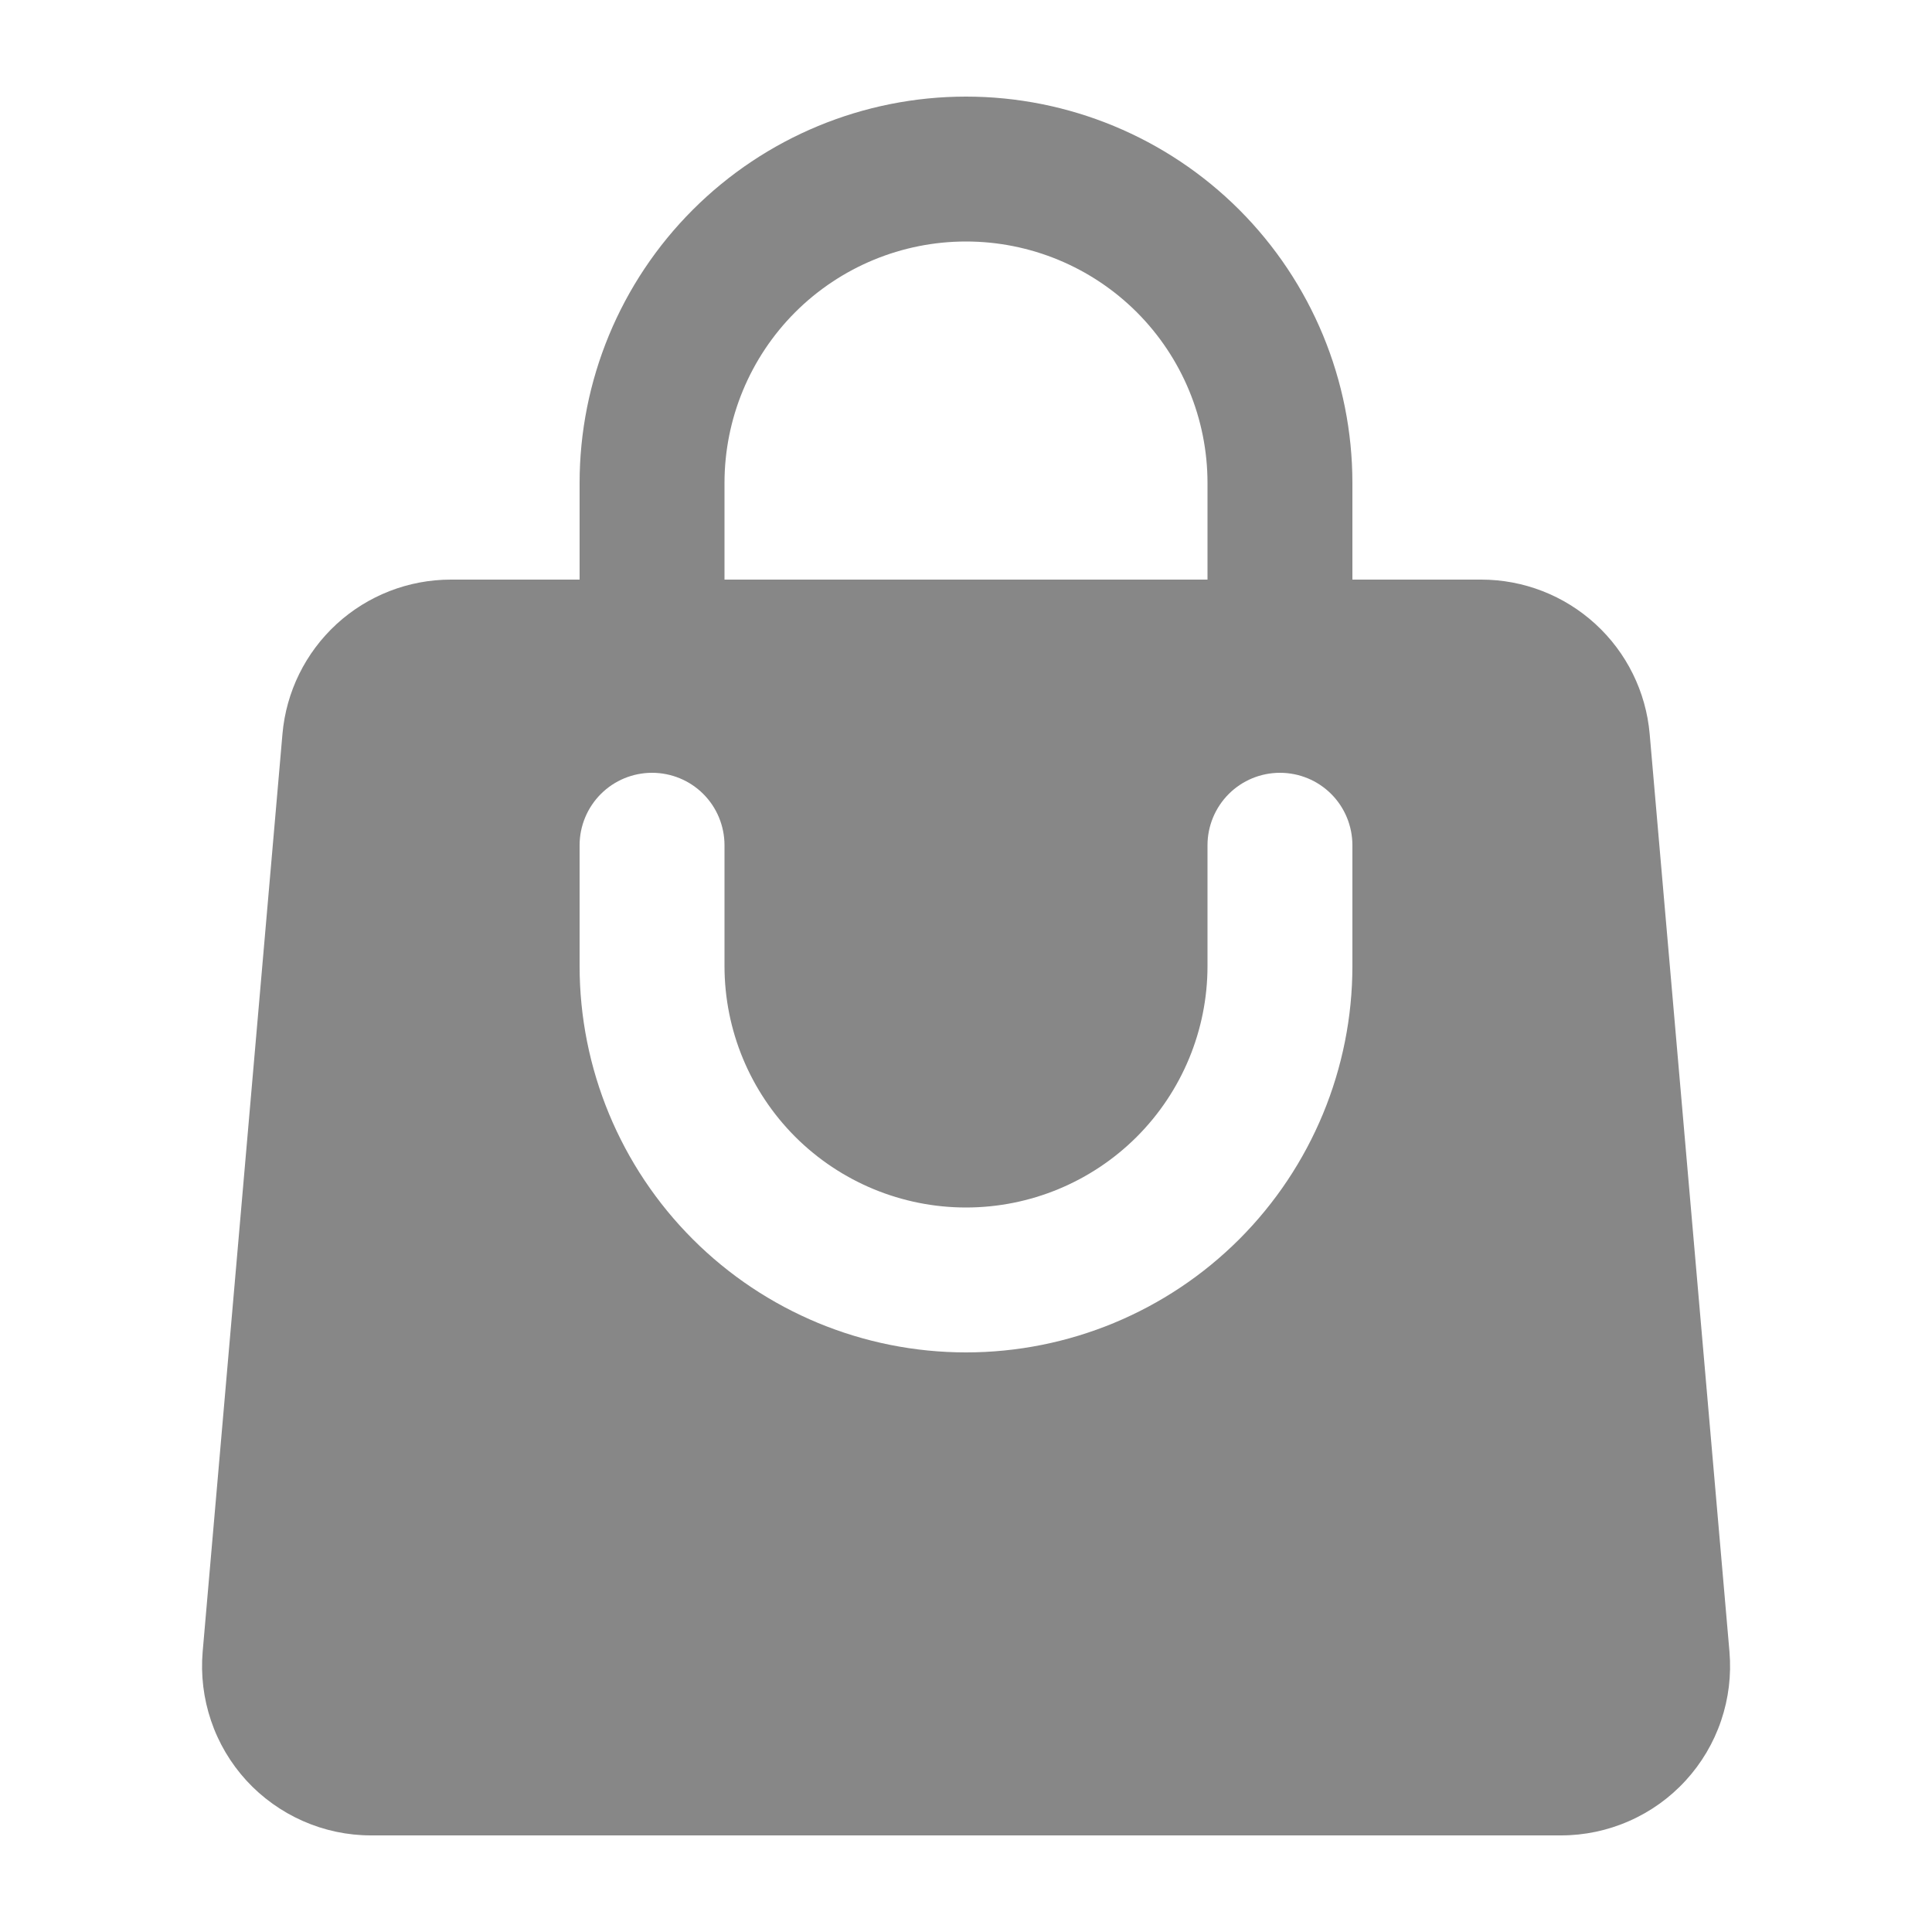 <svg width="30" height="30" viewBox="0 0 30 30" fill="none" xmlns="http://www.w3.org/2000/svg">
<path fill-rule="evenodd" clip-rule="evenodd" d="M9 7.5V9H7.001C6.344 9 5.711 9.246 5.227 9.69C4.743 10.134 4.443 10.743 4.386 11.397L3.147 25.647C3.116 26.009 3.16 26.374 3.277 26.719C3.393 27.063 3.581 27.38 3.826 27.648C4.072 27.916 4.371 28.13 4.704 28.277C5.037 28.424 5.396 28.5 5.76 28.5H24.24C24.604 28.5 24.964 28.424 25.297 28.277C25.63 28.131 25.929 27.917 26.175 27.648C26.421 27.38 26.608 27.064 26.725 26.719C26.842 26.375 26.886 26.009 26.855 25.647L25.616 11.397C25.559 10.742 25.258 10.133 24.774 9.69C24.29 9.246 23.657 9 23 9H21V7.5C21 5.909 20.368 4.383 19.243 3.257C18.117 2.132 16.591 1.5 15 1.5C13.409 1.5 11.883 2.132 10.758 3.257C9.632 4.383 9 5.909 9 7.5ZM15 3.75C14.006 3.75 13.052 4.145 12.348 4.848C11.645 5.552 11.25 6.505 11.25 7.5V9H18.75V7.5C18.75 6.505 18.355 5.552 17.652 4.848C16.948 4.145 15.995 3.75 15 3.75ZM11.25 15C11.25 15.995 11.645 16.948 12.348 17.652C13.052 18.355 14.006 18.75 15 18.75C15.995 18.75 16.948 18.355 17.652 17.652C18.355 16.948 18.75 15.995 18.75 15V13.125C18.75 12.827 18.869 12.54 19.08 12.329C19.291 12.118 19.577 12 19.875 12C20.174 12 20.46 12.118 20.671 12.329C20.882 12.54 21 12.827 21 13.125V15C21 16.591 20.368 18.117 19.243 19.243C18.117 20.368 16.591 21 15 21C13.409 21 11.883 20.368 10.758 19.243C9.632 18.117 9 16.591 9 15V13.125C9 12.827 9.119 12.54 9.33 12.329C9.541 12.118 9.827 12 10.125 12C10.424 12 10.71 12.118 10.921 12.329C11.132 12.54 11.25 12.827 11.25 13.125V15Z" fill="#383838" fill-opacity="0.6"/>
</svg>
